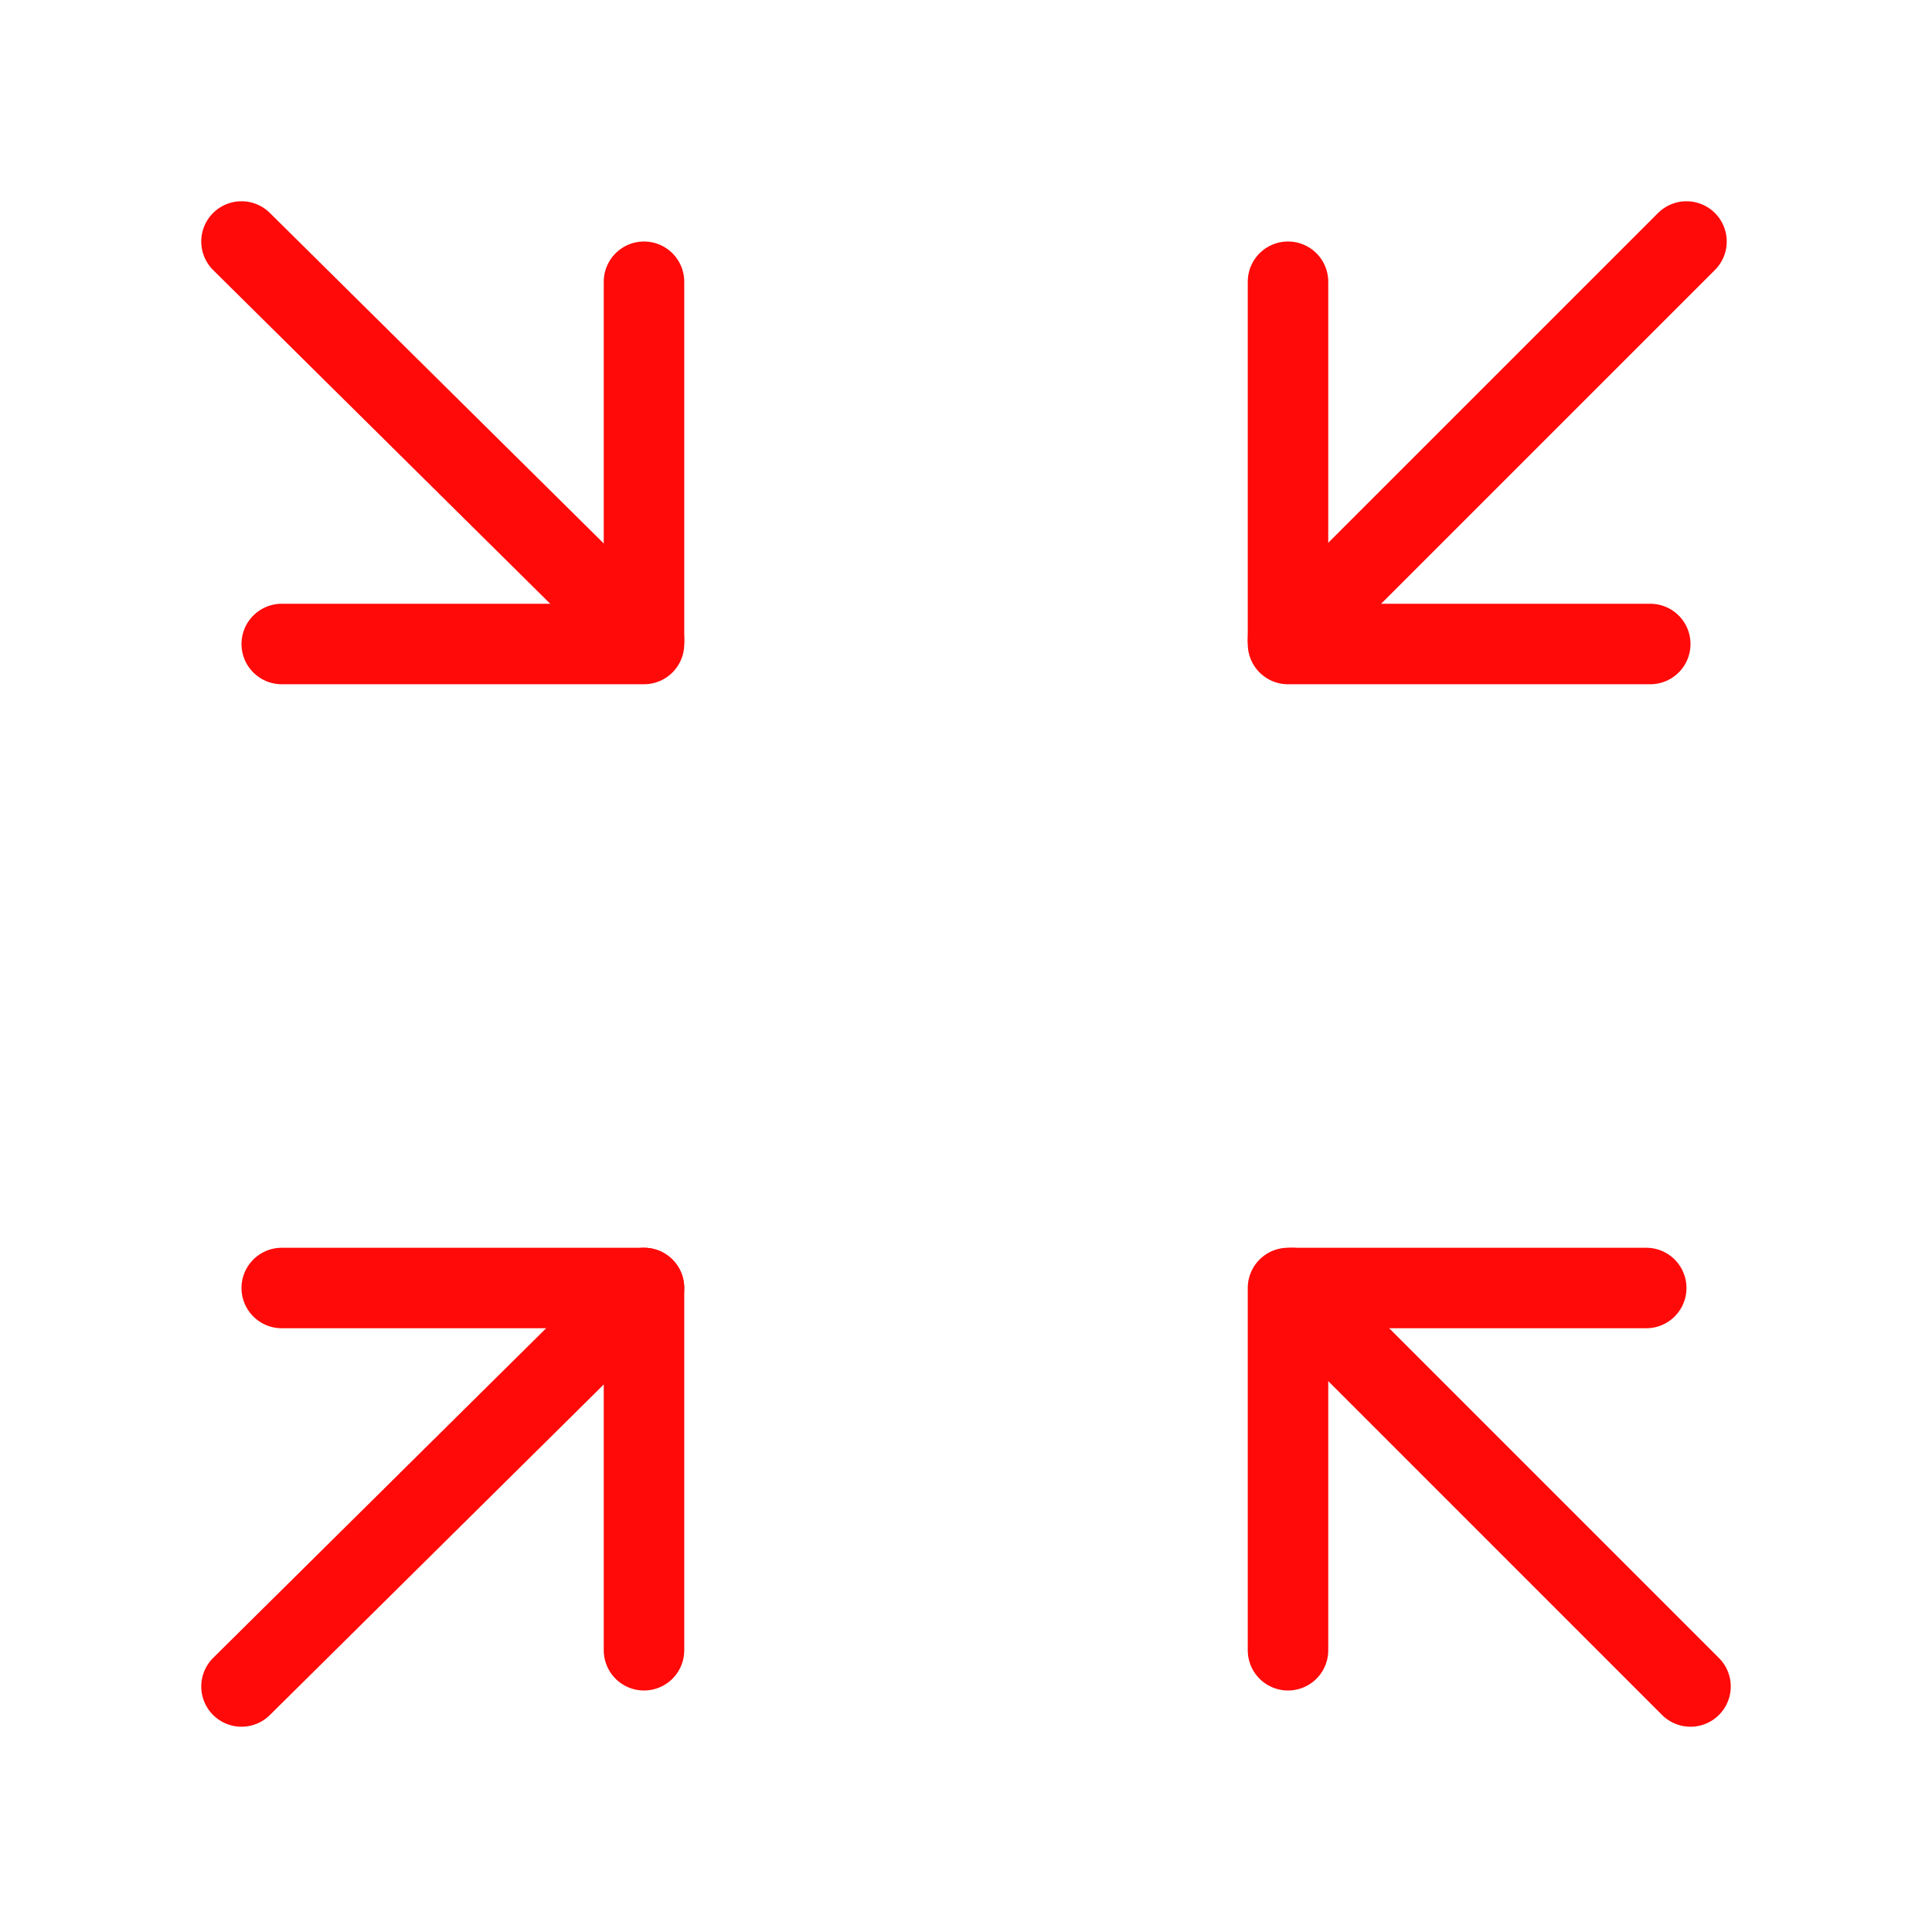 <?xml version="1.0" encoding="UTF-8"?><svg width="24" height="24" viewBox="0 0 48 48" fill="none" xmlns="http://www.w3.org/2000/svg"><path d="M6 6L16 15.899" stroke="#FF0909" stroke-width="2" stroke-linecap="round" stroke-linejoin="round"/><path d="M6 41.9L16 32" stroke="#FF0909" stroke-width="2" stroke-linecap="round" stroke-linejoin="round"/><path d="M42 41.9L32.101 32" stroke="#FF0909" stroke-width="2" stroke-linecap="round" stroke-linejoin="round"/><path d="M41.9 6L32 15.899" stroke="#FF0909" stroke-width="2" stroke-linecap="round" stroke-linejoin="round"/><path d="M32 7V16H41" stroke="#FF0909" stroke-width="2" stroke-linecap="round" stroke-linejoin="round"/><path d="M16 7V16H7" stroke="#FF0909" stroke-width="2" stroke-linecap="round" stroke-linejoin="round"/><path d="M16 41V32H7" stroke="#FF0909" stroke-width="2" stroke-linecap="round" stroke-linejoin="round"/><path d="M32 41V32H40.9" stroke="#FF0909" stroke-width="2" stroke-linecap="round" stroke-linejoin="round"/></svg>